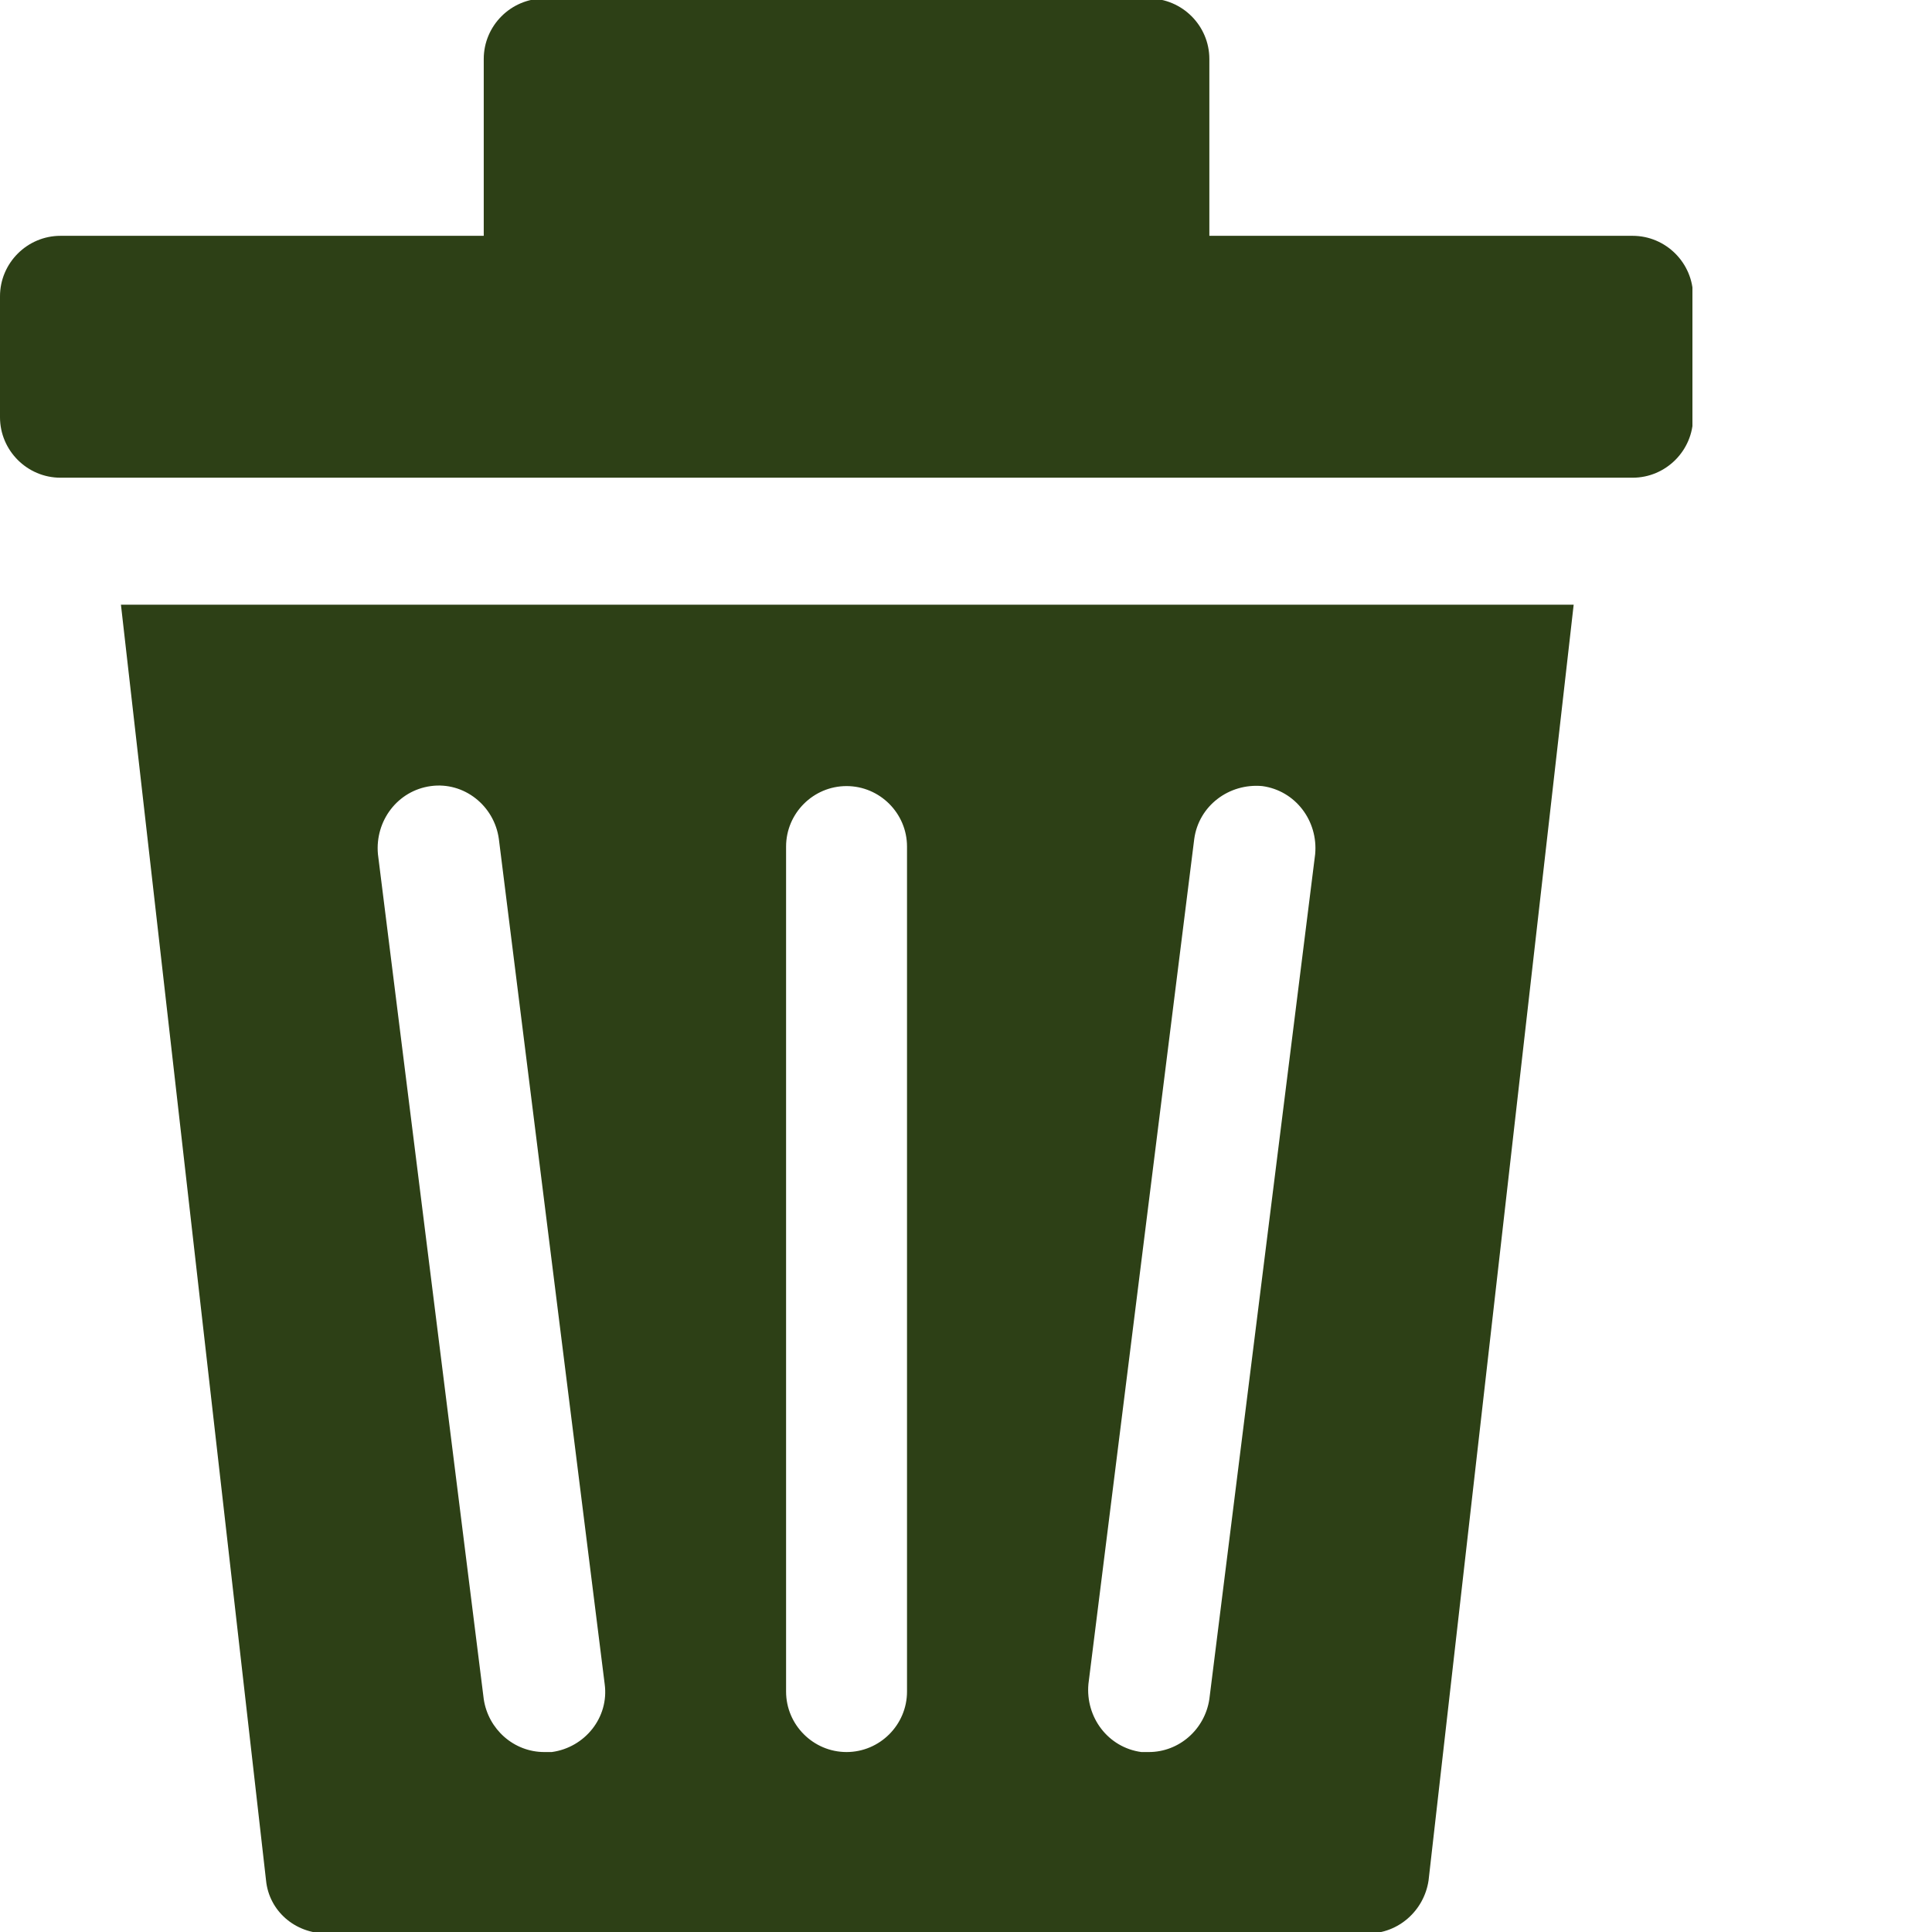 <svg xmlns="http://www.w3.org/2000/svg" xmlns:xlink="http://www.w3.org/1999/xlink" width="500" zoomAndPan="magnify" viewBox="0 0 375 375" height="500" preserveAspectRatio="xMidYMid meet" version="1.0"><defs><clipPath id="ce12cd09b6"><path d="M 0 0 L 328.5 0 L 328.5 93 L 0 93 Z M 0 0 " clip-rule="nonzero"/></clipPath></defs><g clip-path="url(#ce12cd09b6)"><path fill="#2d4016" d="M 316.891 45.773 L 234.734 45.773 L 234.734 11.445 C 234.734 4.988 229.453 -0.293 222.996 -0.293 L 105.633 -0.293 C 99.176 -0.293 93.895 4.988 93.895 11.445 L 93.895 45.773 L 11.738 45.773 C 5.281 45.773 0 51.055 0 57.512 L 0 80.984 C 0 87.441 5.281 92.723 11.738 92.723 L 316.891 92.723 C 323.348 92.723 328.629 87.441 328.629 80.984 L 328.629 57.512 C 328.629 51.055 323.348 45.773 316.891 45.773 Z M 316.891 45.773 " fill-opacity="1" fill-rule="nonzero"/></g><path fill="#2d4016" d="M 51.641 365.012 C 52.23 370.879 57.219 375.281 63.379 375.281 L 265.543 375.281 C 271.41 375.281 276.398 370.879 277.281 365.012 L 305.449 117.367 L 23.473 117.367 Z M 211.262 326.867 L 231.801 162.848 C 232.68 156.395 238.551 151.992 245.004 152.578 C 251.461 153.457 255.859 159.328 255.273 165.781 L 234.734 329.801 C 233.855 335.672 228.867 340.07 222.996 340.07 C 222.41 340.07 222.117 340.07 221.531 340.07 C 215.074 339.191 210.676 333.324 211.262 326.867 Z M 152.578 164.316 C 152.578 157.859 157.859 152.578 164.312 152.578 C 170.77 152.578 176.051 157.859 176.051 164.316 L 176.051 328.336 C 176.051 334.789 170.77 340.07 164.312 340.07 C 157.859 340.07 152.578 334.789 152.578 328.336 Z M 83.625 152.578 C 90.078 151.699 95.949 156.395 96.828 162.848 L 117.367 326.867 C 118.246 333.324 113.555 339.191 107.098 340.07 C 106.512 340.07 106.219 340.07 105.633 340.07 C 99.762 340.07 94.773 335.672 93.895 329.801 L 73.355 165.781 C 72.77 159.328 77.168 153.457 83.625 152.578 Z M 83.625 152.578 " fill-opacity="1" fill-rule="nonzero"/></svg>